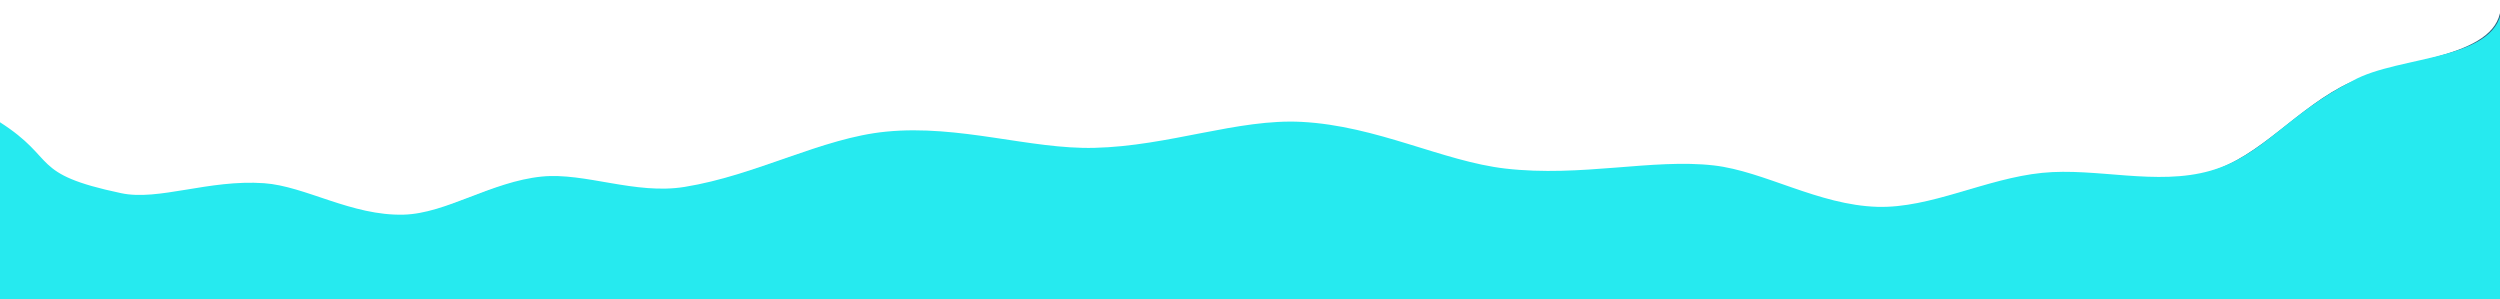 <?xml version="1.0" encoding="utf-8"?>
<!-- Generator: Adobe Illustrator 20.1.0, SVG Export Plug-In . SVG Version: 6.00 Build 0)  -->
<svg version="1.1" id="Layer_1" xmlns="http://www.w3.org/2000/svg" xmlns:xlink="http://www.w3.org/1999/xlink" x="0px" y="0px"
	 viewBox="0 0 1280 153.3" style="enable-background:new 0 0 1280 153.3;" xml:space="preserve">
<style type="text/css">
	.st0{fill:none;stroke:#2E6280;stroke-miterlimit:10;}
	.st1{fill:none;stroke:#316480;stroke-miterlimit:10;}
	.st2{fill:#26EAEF;}
</style>
<g>
	<g>
		<path class="st0" d="M1280.1,4"/>
		<path class="st0" d="M-1.2,64.1c30.3,19.3,14.9,26.5,62.3,36.5c19.2,4,44.8-7.1,73.2-5.1c21.2,1.5,44.7,16.8,71.5,16.1
			c21.9-0.6,44.8-16.9,70.7-19.5c22.2-2.2,47.9,9.4,73.1,5.3c37.1-6,70.2-25.1,103.2-28.3c37.7-3.6,73.7,9.1,106.6,8.3
			c38.2-0.9,73.6-15,106.1-13.3c38.6,2,72.3,20.2,104.3,23.9c39,4.6,75.3-5.1,106.8-1.6c25.9,2.9,53.5,20.3,83.7,21.2
			c27.3,0.8,55.4-14.5,84.4-17.4c27.8-2.8,58.6,6.8,86.2-1.1c26.8-7.7,47.5-31.8,72.7-46"/>
	</g>
	<g>
		<path class="st1" d="M-1.2,63.6c30.3,19.3,14.9,26.5,62.3,36.5c19.2,4,44.8-7.1,73.2-5.1c21.2,1.5,44.7,16.8,71.5,16.1
			c21.9-0.6,44.8-16.9,70.7-19.5c22.2-2.2,47.9,9.4,73.1,5.3c37.1-6,70.2-25.1,103.2-28.3c37.7-3.6,73.7,9.1,106.6,8.3
			c38.2-0.9,73.6-15,106.1-13.3c38.6,2,72.3,20.2,104.3,23.9c39,4.6,75.3-5.1,106.8-1.6c25.9,2.9,53.5,20.3,83.7,21.2
			c27.3,0.8,55.4-14.5,84.4-17.4c27.8-2.8,58.6,6.8,86.2-1.1c26.8-7.7,46.4-34,72.7-46c28.6-13,77.4-12.5,77.4-40.5"/>
	</g>
	<g>
		<path class="st2" d="M1281,2.1c0,29.5-52.6,25.8-76.5,39.3c-33.2,16.8-45.8,38.3-72.7,46c-27.6,7.9-58.4-1.7-86.2,1.1
			c-28.9,2.9-57,18.2-84.4,17.4c-30.2-0.9-57.8-18.2-83.7-21.2c-31.5-3.6-67.8,6.1-106.8,1.6c-32-3.7-65.7-21.9-104.3-23.9
			c-32.6-1.7-67.9,12.4-106.1,13.3c-32.9,0.8-69-12-106.6-8.3c-33,3.2-66.1,22.3-103.2,28.3c-25.3,4.1-50.9-7.5-73.1-5.3
			c-25.9,2.6-48.8,18.9-70.7,19.5c-26.7,0.7-50.3-14.6-71.5-16.1c-28.4-2-54,9.2-73.2,5.1c-47.4-10-32-17.2-62.3-36.5V154H1281
			C1281,153.8,1281-2.4,1281,2.1z"/>
	</g>
</g>
</svg>
